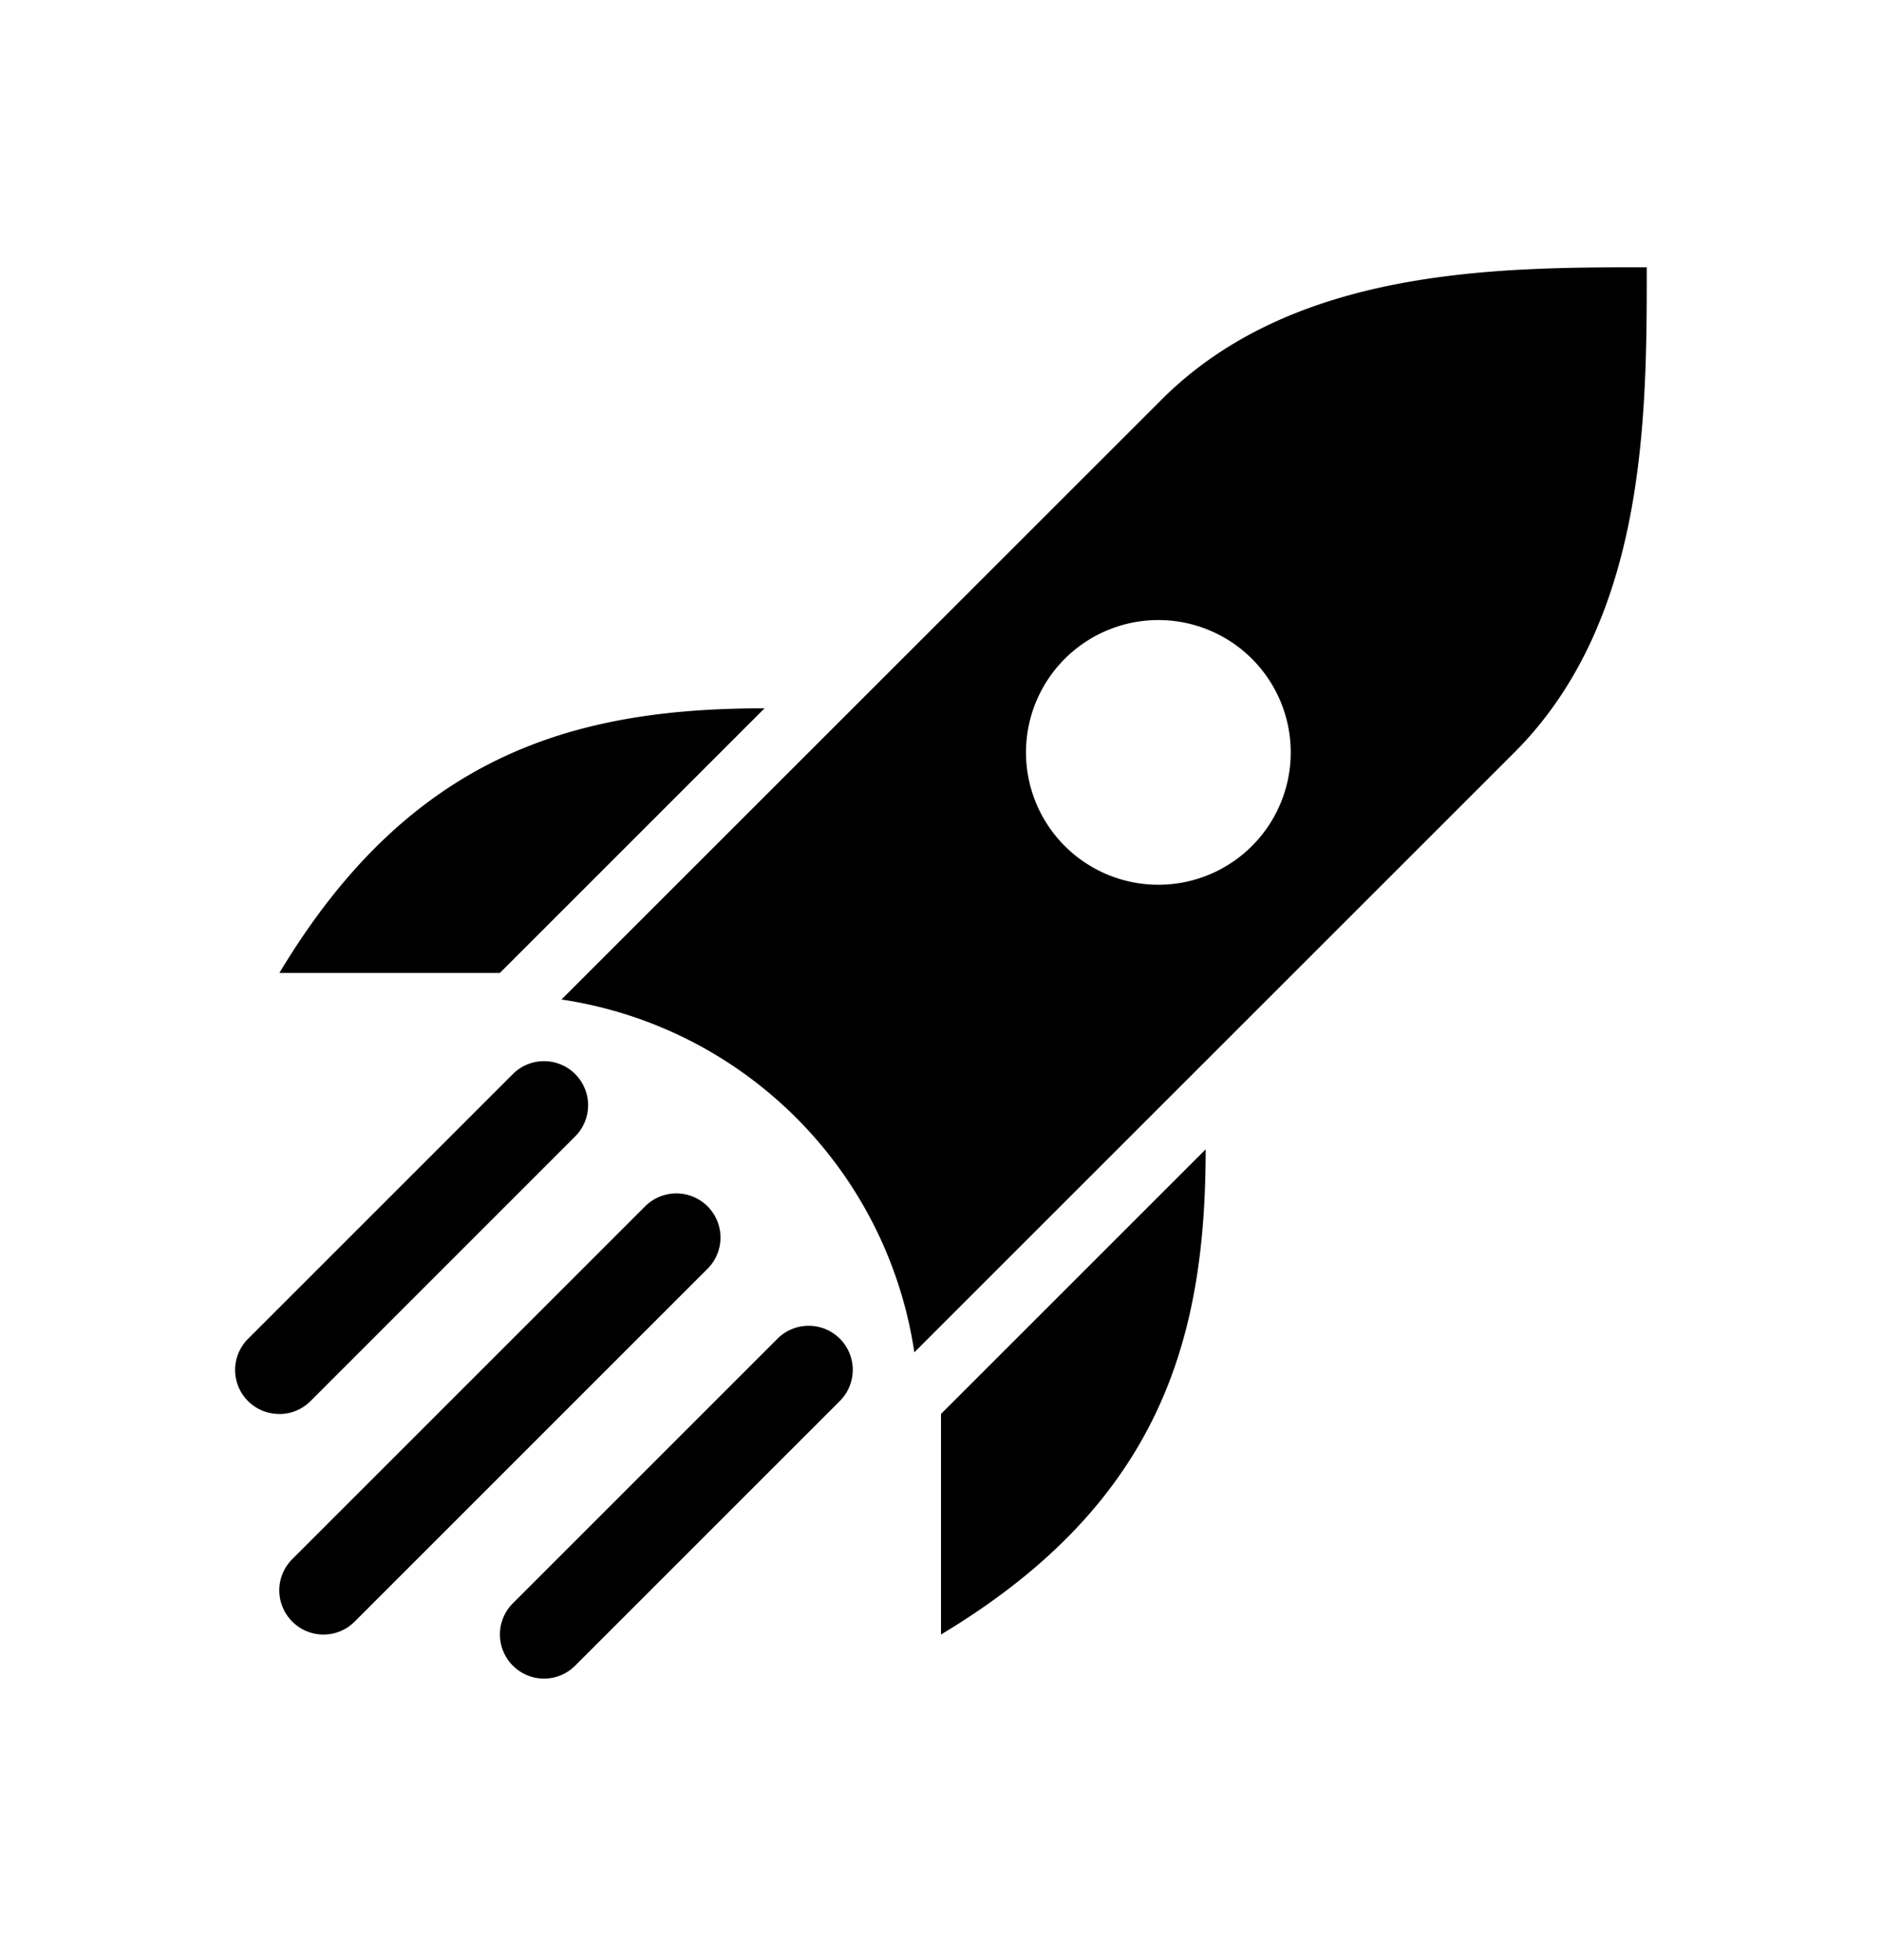 <svg xmlns="http://www.w3.org/2000/svg" width="24" height="25" viewBox="0 0 24 25"><path fill-rule="evenodd" d="M14.813 11.284a1.688 1.688 0 110-3.375 1.688 1.688 0 010 3.375zm0-6.187L7.16 12.748a5.347 5.347 0 014.5 4.5l7.652-7.651C21 7.909 21 5.3 21 3.409c-1.892 0-4.5 0-6.187 1.688zm-8.438 7.312L9.75 9.034c-2.39 0-4.5.563-6.187 3.375h2.812zM12 18.034l3.375-3.375c0 2.39-.562 4.5-3.375 6.188v-2.813zm-8.273 2.648a.561.561 0 00.796 0l4.5-4.5a.562.562 0 10-.796-.796l-4.5 4.5a.562.562 0 000 .796zm-.164-2.648a.561.561 0 01-.398-.96l3.375-3.375a.562.562 0 11.795.795L3.96 17.87a.561.561 0 01-.397.165zm2.977 3.21a.56.56 0 00.795 0l3.375-3.375a.562.562 0 10-.795-.795L6.54 20.449a.562.562 0 000 .795z" clip-rule="evenodd"/></svg>
